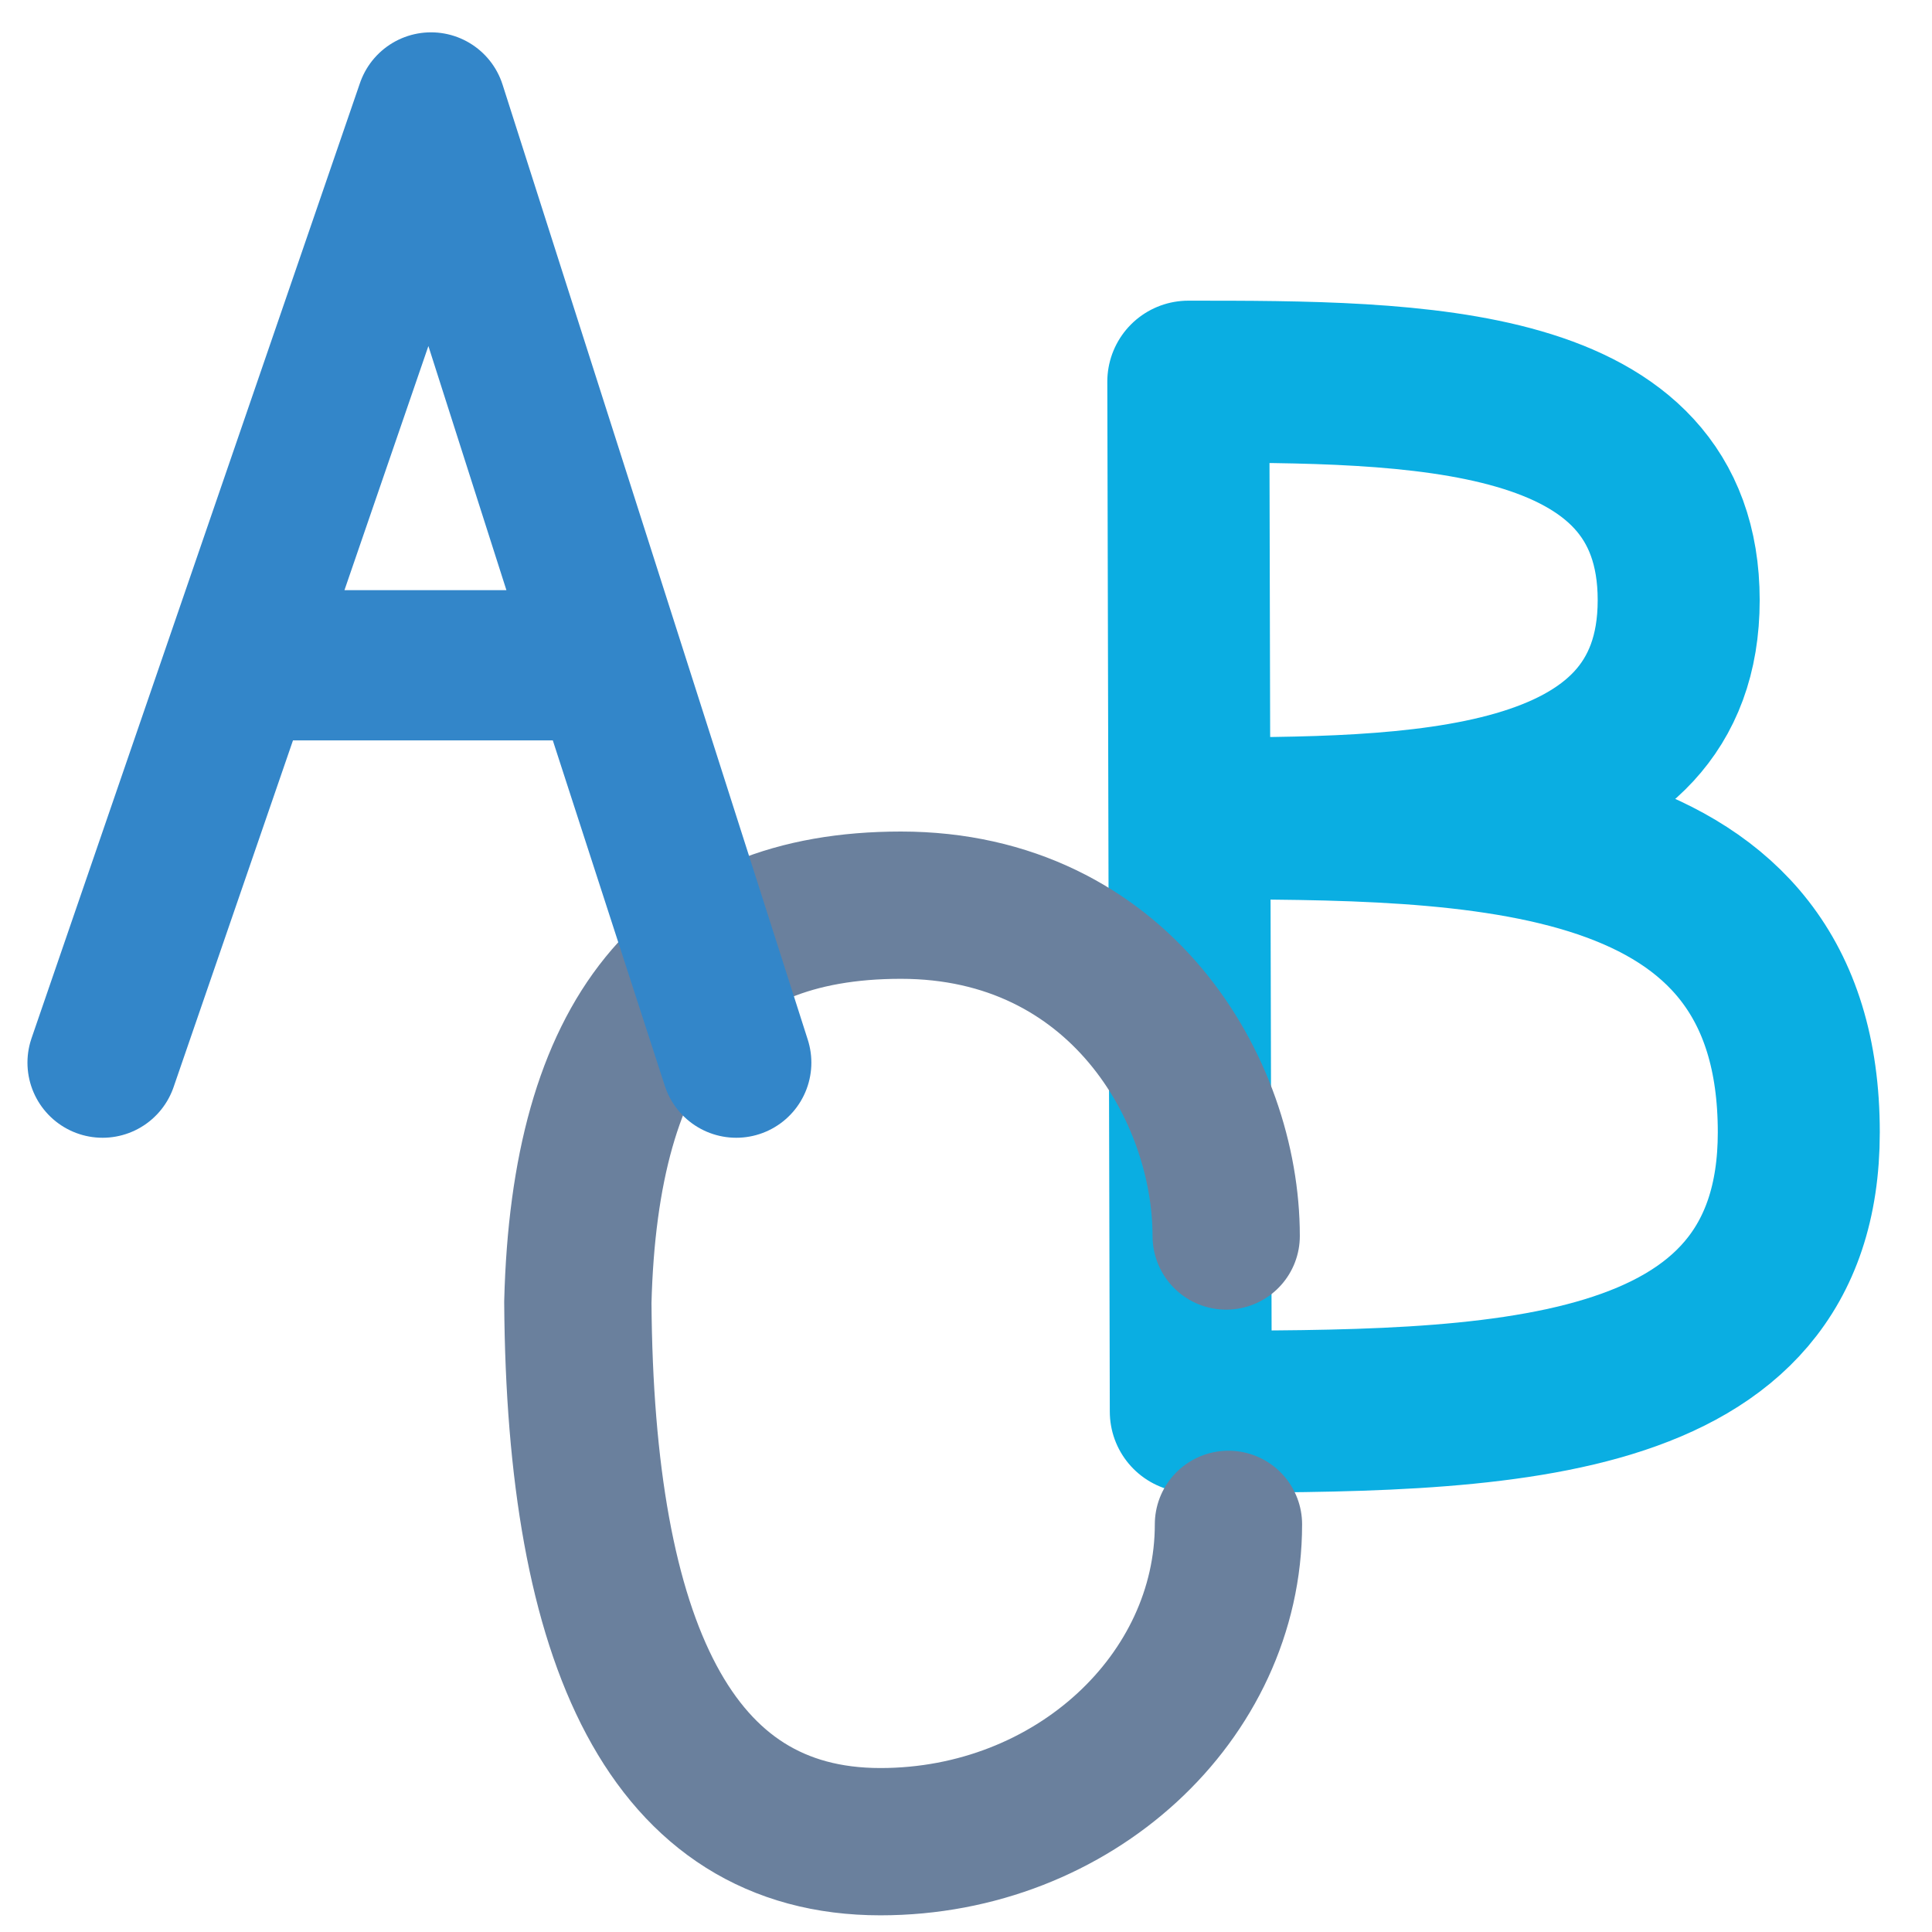 <?xml version="1.0" encoding="UTF-8" standalone="no"?>
<!-- Created with Inkscape (http://www.inkscape.org/) -->
<svg
   xmlns:svg="http://www.w3.org/2000/svg"
   xmlns="http://www.w3.org/2000/svg"
   version="1.0"
   width="162.5"
   height="162.5"
   id="svg101">
  <defs
     id="defs6" />
  <path
     d="M 99.948,32.102 L 100.158,118.733 C 125.622,118.733 151.296,118.733 151.296,95.237 C 151.296,68.833 124.57,68.833 100.158,68.833 C 118.888,68.833 141.194,68.833 141.194,50.483 C 141.194,32.102 119.098,32.102 99.948,32.102 z "
     style="font-size:12px;fill:none;fill-rule:evenodd;stroke:#0aaee2;stroke-width:13.625;stroke-linecap:round;stroke-linejoin:round"
     id="path614" />
  <path
     d="M 103.134,103.96 C 103.134,91.634 94.141,76.134 75.772,76.134 C 57.978,76.134 49.176,87.075 48.602,109.532 C 48.793,138.236 56.447,154.903 74.05,154.903 C 90.314,154.903 103.325,142.734 103.325,128.213"
     style="font-size:12px;fill:none;fill-rule:evenodd;stroke:#6a809d;stroke-width:12.388;stroke-linecap:round;stroke-linejoin:round"
     id="path615" />
  <path
     d="M 8.627,89.379 L 36.252,9.037 L 61.926,89.379 L 51.089,55.956 L 20.137,55.956 L 8.627,89.379 z "
     style="font-size:12px;fill:none;fill-rule:evenodd;stroke:#3386c9;stroke-width:12.635;stroke-linecap:round;stroke-linejoin:round"
     id="path605" />
</svg>
